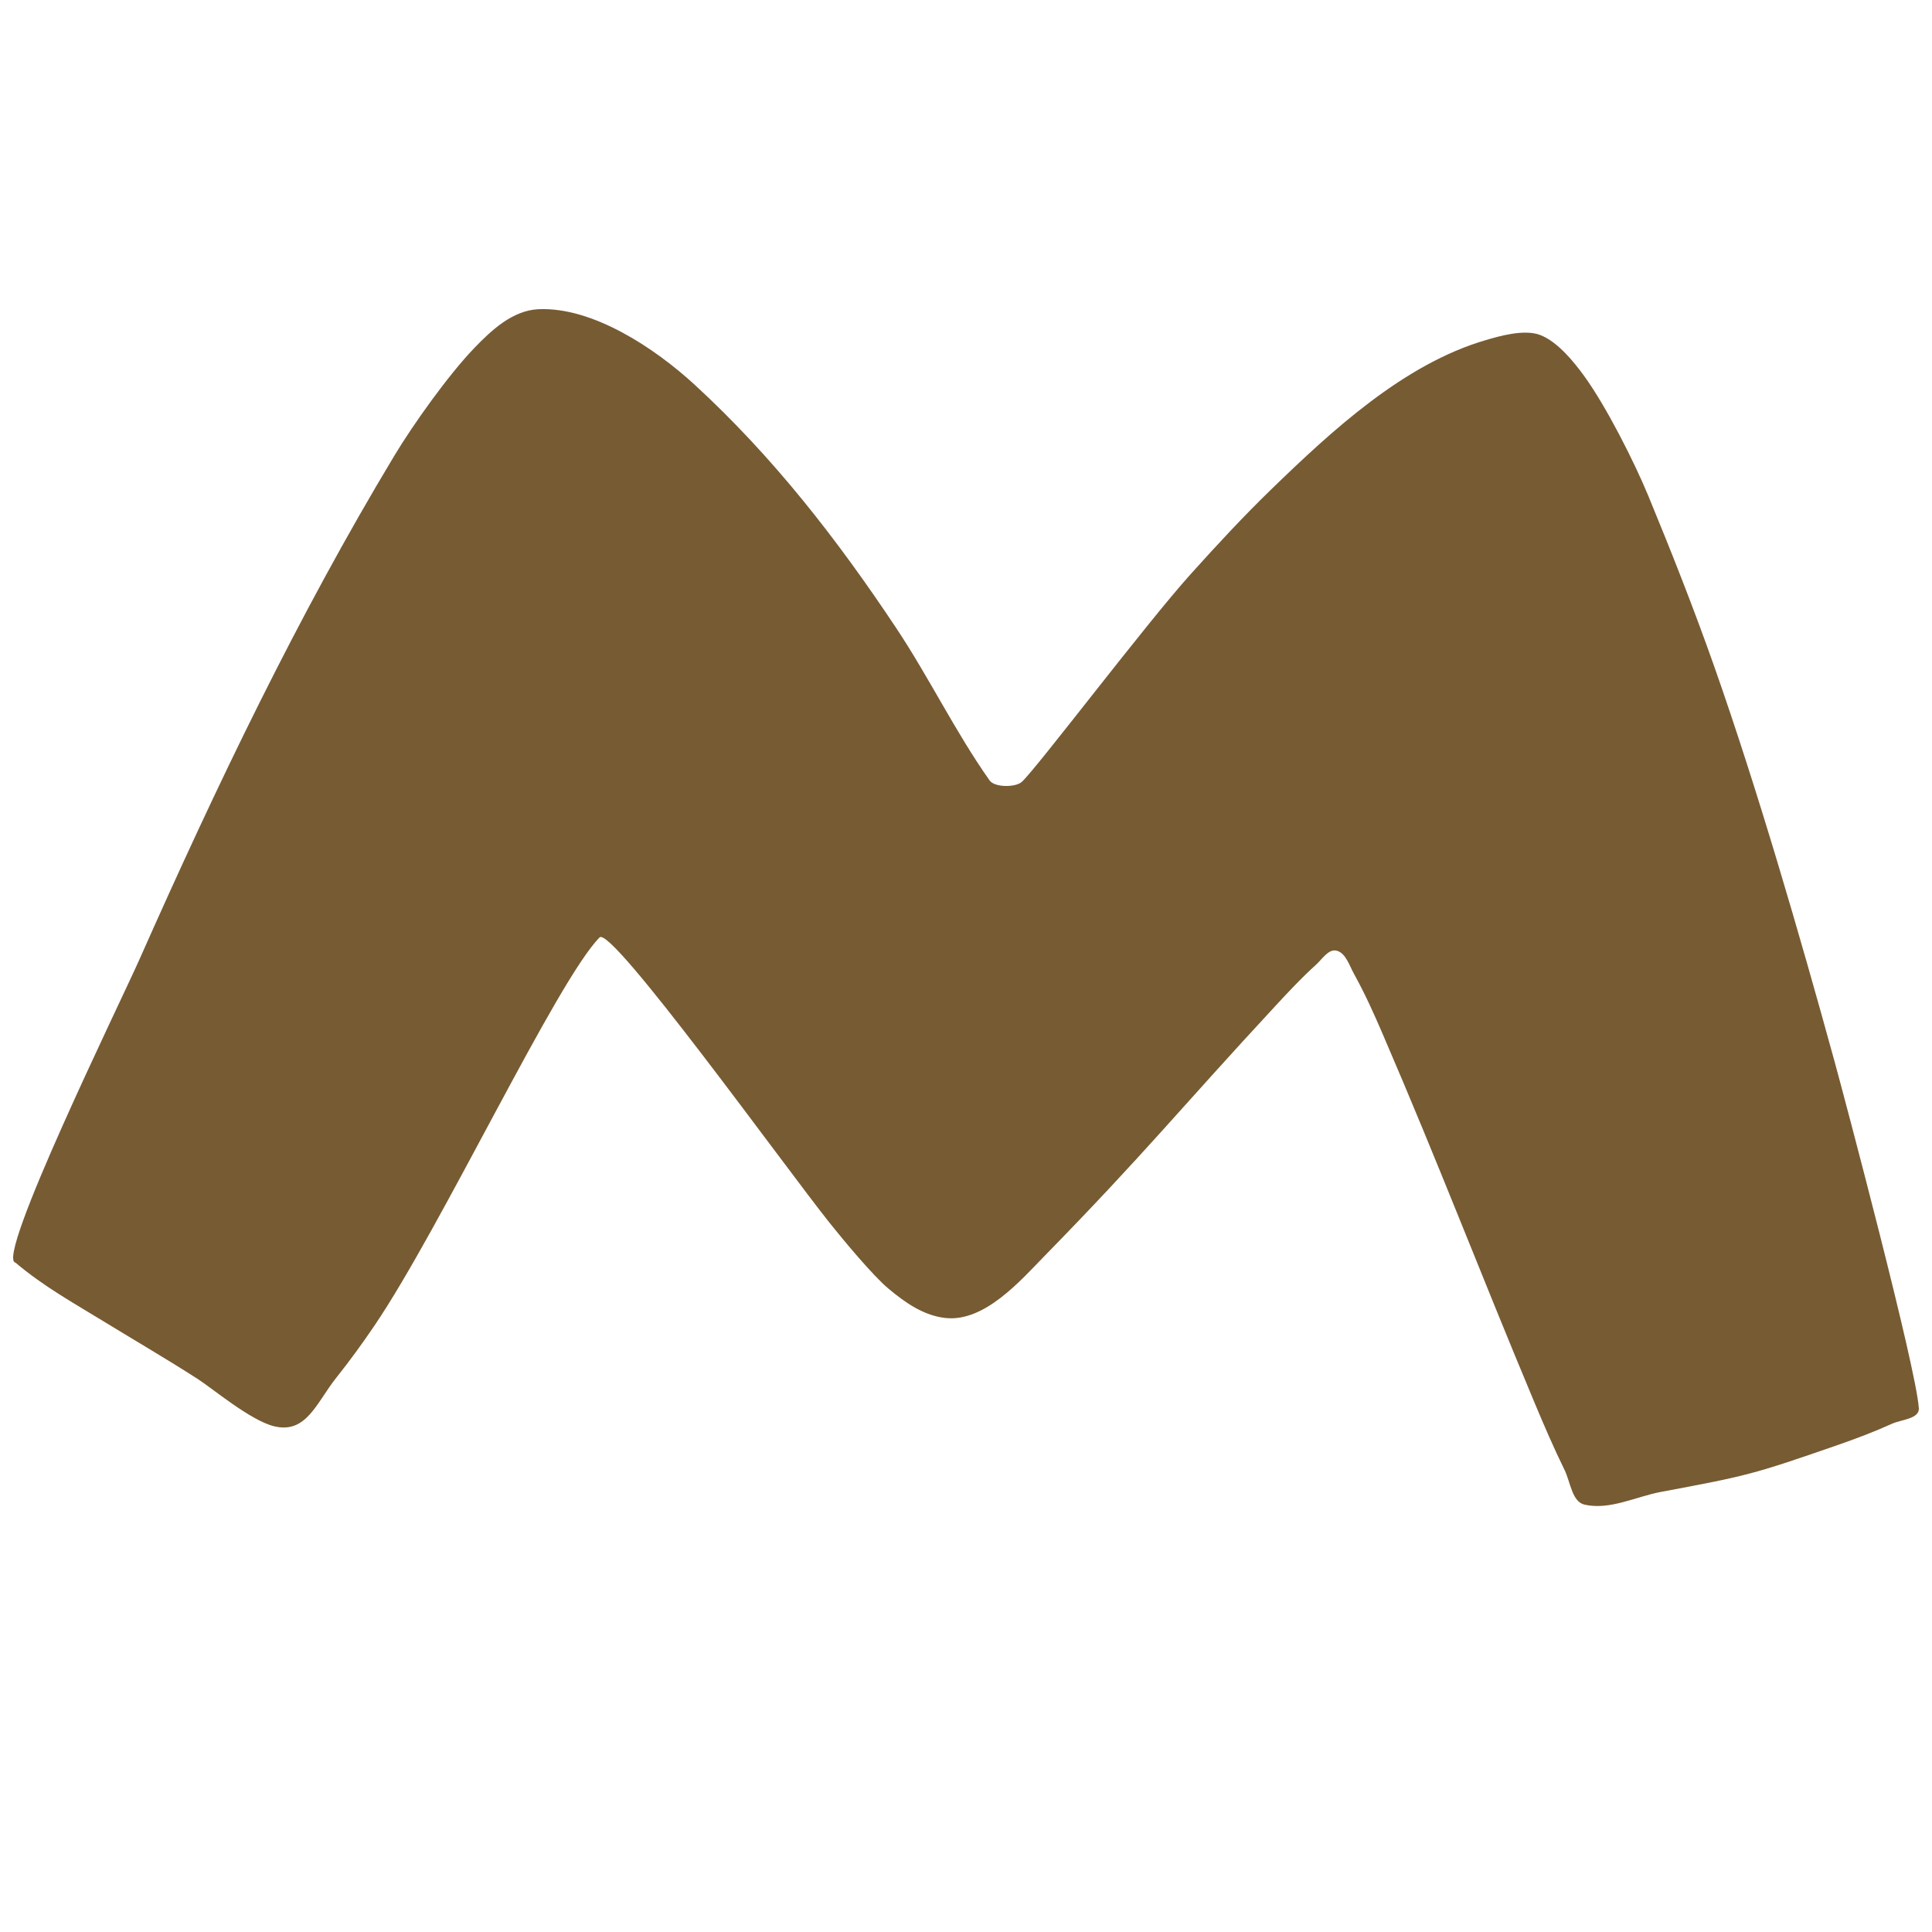 <svg width="150" height="150" viewBox="0 0 150 150" fill="none" xmlns="http://www.w3.org/2000/svg">
<path fill-rule="evenodd" clip-rule="evenodd" d="M1.202 98.03C-0.421 97.781 9.32 77.884 10.844 74.45C16.793 61.042 23.092 47.878 30.626 35.365C32.071 32.965 34.793 29.139 36.797 27.05C38.117 25.674 39.78 24.099 41.801 24.007C46.048 23.813 50.892 27.076 53.929 29.866C60.007 35.453 64.969 41.825 69.584 48.764C72.141 52.609 74.174 56.829 76.835 60.596C77.224 61.147 78.852 61.149 79.342 60.696C80.532 59.596 88.921 48.493 92.42 44.602C94.46 42.334 96.533 40.093 98.717 37.977C103.4 33.439 108.989 28.267 115.345 26.409C116.307 26.127 118.309 25.525 119.574 26.007C120.955 26.534 122.241 28.154 122.996 29.194C124.717 31.566 126.892 35.878 127.966 38.478C129.773 42.853 131.513 47.261 133.089 51.732C136.425 61.197 139.754 72.658 142.418 82.353C143.227 85.296 148.775 106.188 148.978 109.333C149.032 110.167 147.62 110.21 146.891 110.541C145.512 111.166 144.095 111.699 142.669 112.195C136.084 114.483 135.605 114.588 128.981 115.826C127.001 116.197 124.989 117.266 123.023 116.82C122.046 116.598 121.927 115.057 121.469 114.122C120.628 112.406 119.87 110.645 119.13 108.878C114.74 98.385 111.821 90.657 107.336 80.245C106.66 78.676 105.957 77.115 105.132 75.627C104.761 74.96 104.483 73.978 103.766 73.808C103.141 73.658 102.645 74.479 102.158 74.918C101.08 75.89 100.081 76.958 99.09 78.027C91.521 86.191 88.982 89.448 81.146 97.463C79.248 99.405 76.427 102.692 73.362 102.324C71.687 102.124 70.276 101.135 68.977 100.048C67.749 99.02 65.448 96.241 64.415 94.947C60.941 90.597 47.471 71.855 46.554 72.78C43.259 76.101 34.266 95.27 29.067 102.93C28.13 104.311 27.15 105.66 26.114 106.96C24.568 108.899 23.788 111.363 21.259 110.729C19.434 110.272 16.49 107.795 15.349 107.062C12.961 105.527 10.512 104.101 8.094 102.621C5.695 101.152 3.371 99.868 1.202 98.03Z" fill="#775B33"/>
</svg>
